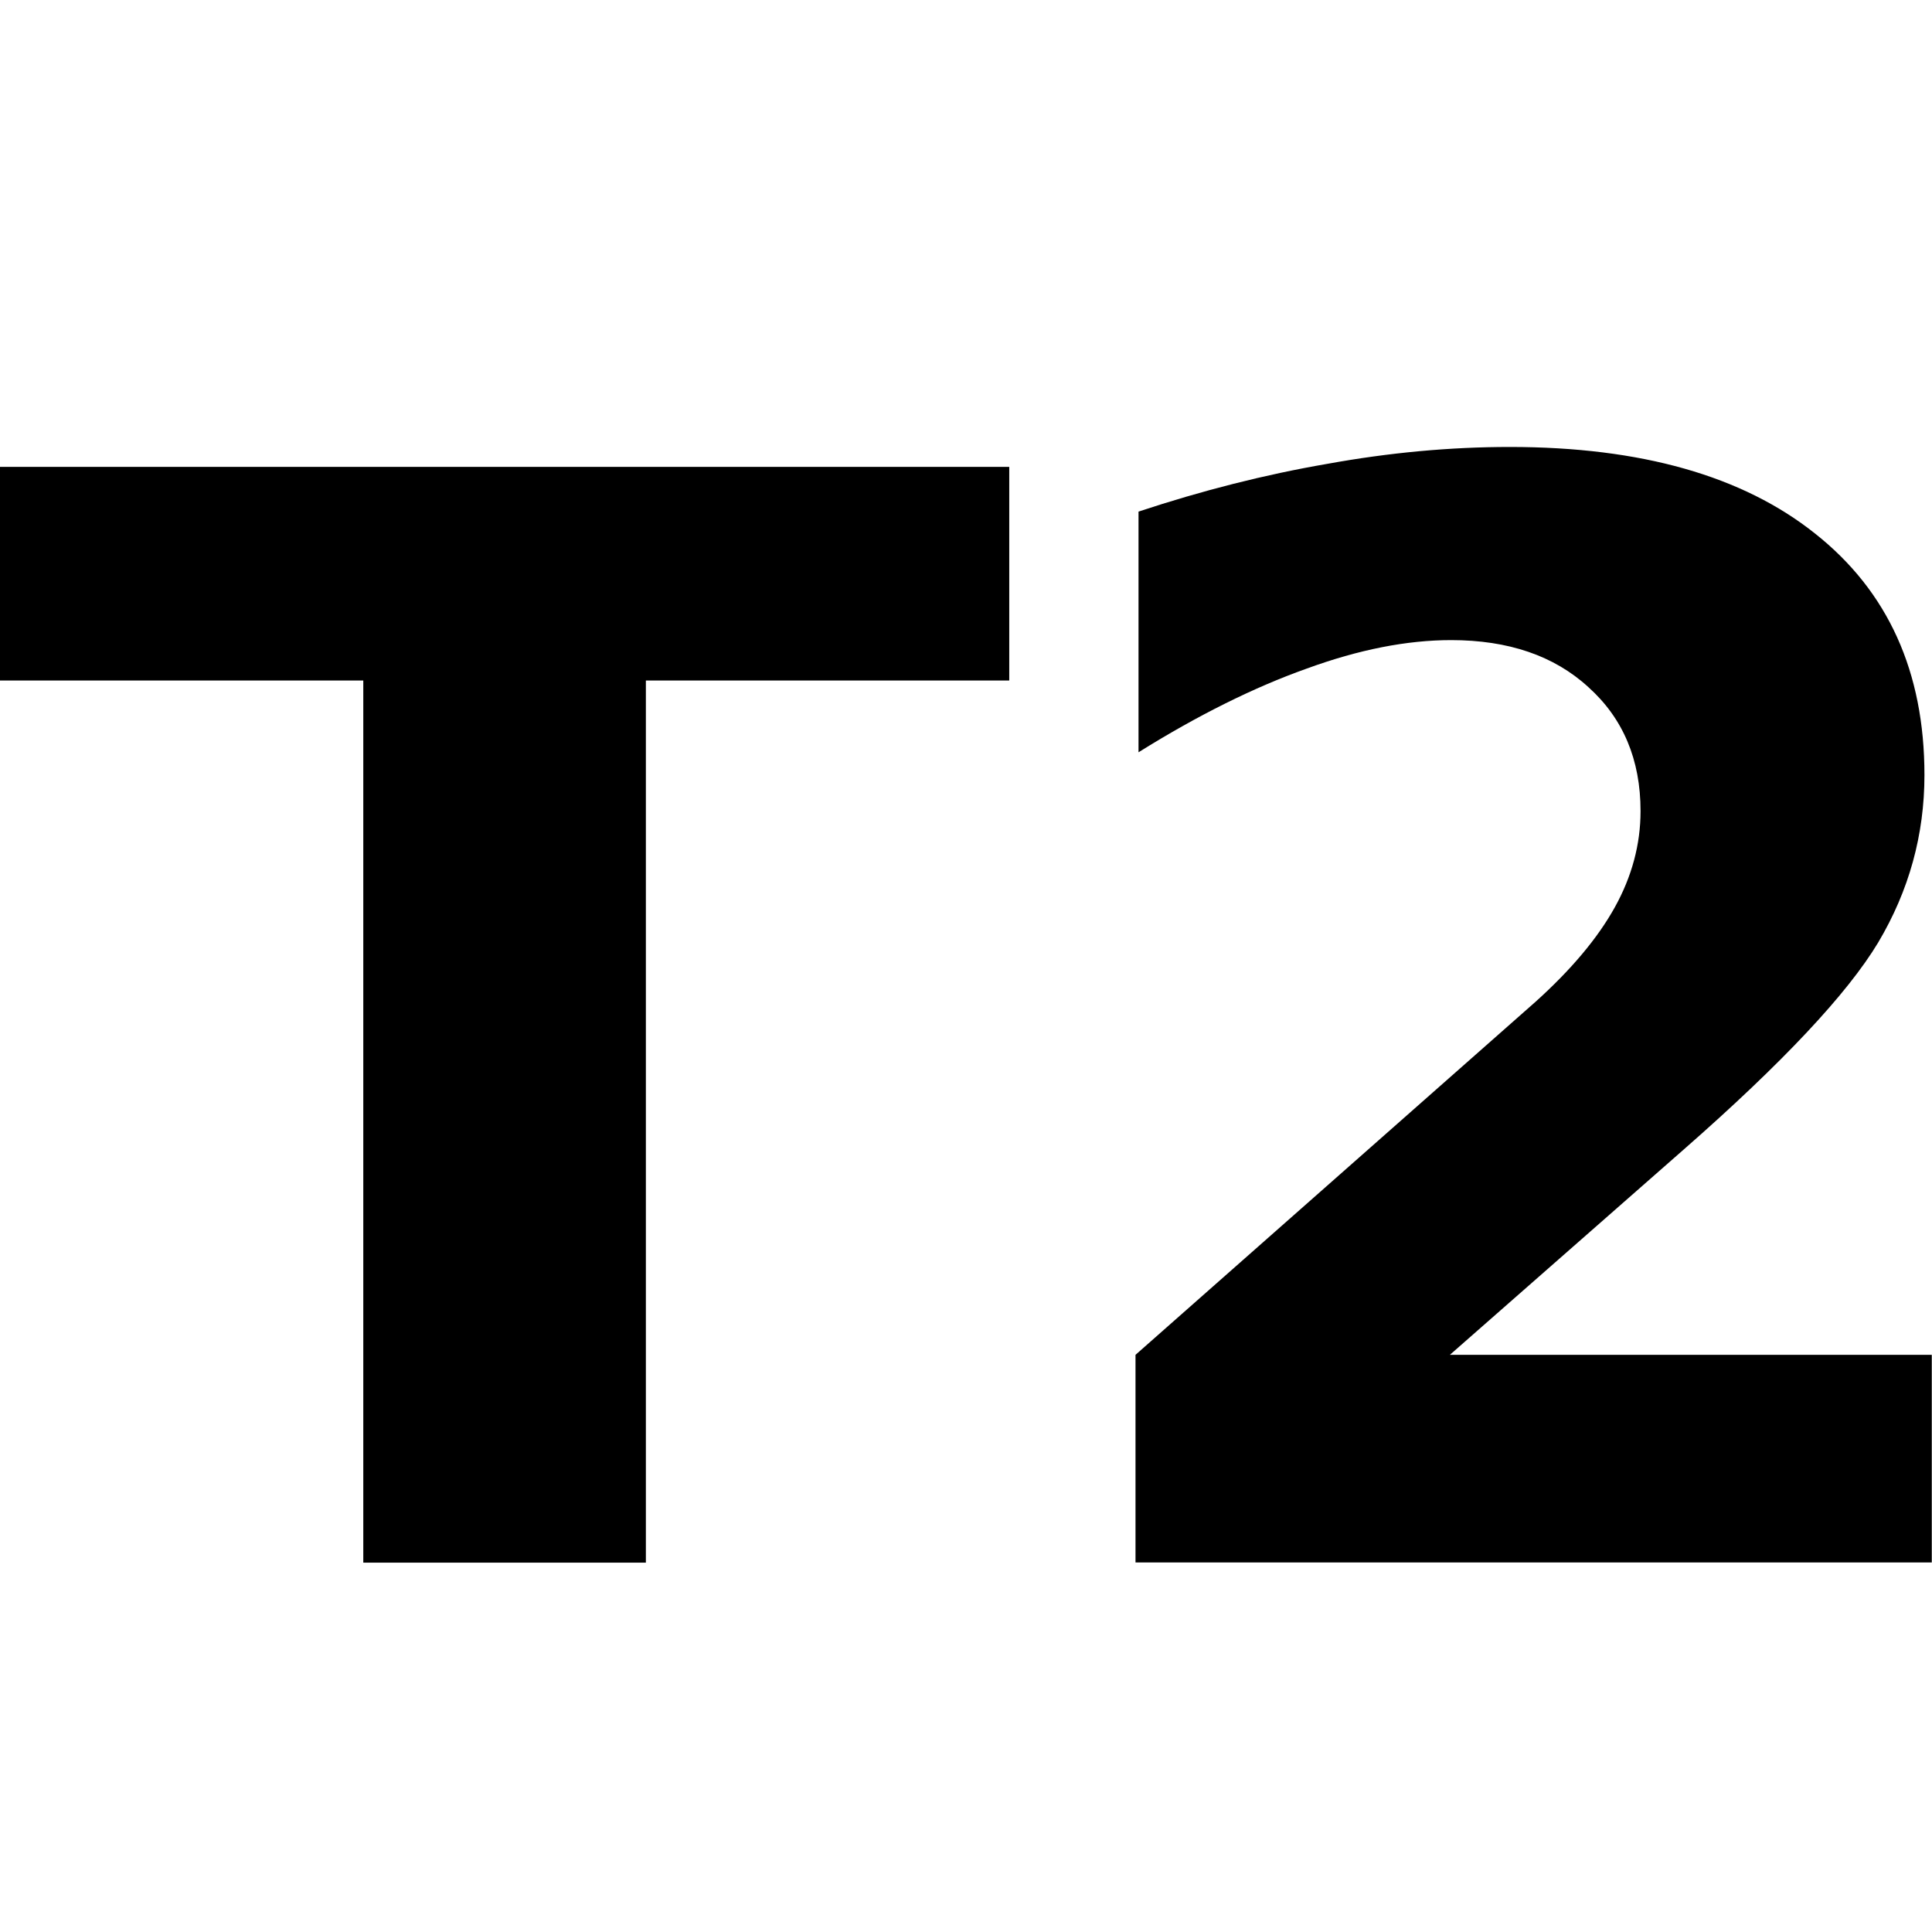 <?xml version="1.0" encoding="UTF-8" standalone="no"?>
<!-- Created with Inkscape (http://www.inkscape.org/) -->

<svg
   xmlns:dc="http://purl.org/dc/elements/1.1/"
   xmlns:cc="http://creativecommons.org/ns#"
   xmlns:rdf="http://www.w3.org/1999/02/22-rdf-syntax-ns#"
   xmlns:svg="http://www.w3.org/2000/svg"
   xmlns="http://www.w3.org/2000/svg"
   xmlns:sodipodi="http://sodipodi.sourceforge.net/DTD/sodipodi-0.dtd"
   xmlns:inkscape="http://www.inkscape.org/namespaces/inkscape"
   width="16px"
   height="16px"
   id="svg2985"
   version="1.1"
   inkscape:version="0.48.4 r9939"
   sodipodi:docname="T1.svg">
  <defs
     id="defs2987" />
  <sodipodi:namedview
     id="base"
     pagecolor="#ffffff"
     bordercolor="#666666"
     borderopacity="1.0"
     inkscape:pageopacity="0.0"
     inkscape:pageshadow="2"
     inkscape:zoom="22.197802"
     inkscape:cx="-0.25043033"
     inkscape:cy="9.4432965"
     inkscape:current-layer="layer1"
     showgrid="true"
     inkscape:grid-bbox="true"
     inkscape:document-units="px"
     inkscape:window-width="1034"
     inkscape:window-height="638"
     inkscape:window-x="307"
     inkscape:window-y="98"
     inkscape:window-maximized="0" />
  <g
     id="layer1"
     inkscape:label="Layer 1"
     inkscape:groupmode="layer">
    <g
       style="font-size:40px;font-style:normal;font-weight:normal;line-height:125%;letter-spacing:0px;word-spacing:0px;fill:#000000;fill-opacity:1;stroke:none;font-family:Sans"
       id="text2993"
       transform="matrix(1.556,0,0,1.556,-3.08,-6.067)">
      <path
         d="m 1.976,6.384 5.375,0 0,1.137 -1.934,0 0,4.695 -1.504,0 0,-4.695 -1.938,0 0,-1.137"
         style="font-size:8px;font-variant:normal;font-weight:bold;font-stretch:normal;font-family:FontAwesome;-inkscape-font-specification:FontAwesome Bold"
         id="path3022"
         inkscape:connector-curvature="0" />
      <path
         d="m 9.695,11.11 2.566,0 0,1.105 -4.238,0 0,-1.105 2.129,-1.879 C 10.342,9.06 10.483,8.892 10.574,8.728 10.665,8.564 10.711,8.393 10.711,8.216 10.711,7.942 10.618,7.722 10.433,7.556 10.251,7.389 10.007,7.306 9.703,7.306 9.468,7.306 9.212,7.356 8.933,7.458 8.655,7.557 8.356,7.705 8.039,7.903 l 0,-1.281 C 8.377,6.51 8.712,6.425 9.043,6.368 9.373,6.308 9.698,6.278 10.015,6.278 c 0.698,6e-6 1.24,0.154 1.625,0.461 0.388,0.307 0.582,0.736 0.582,1.285 -5e-6,0.318 -0.082,0.615 -0.246,0.891 -0.164,0.273 -0.509,0.641 -1.035,1.102 l -1.246,1.094"
         style="font-size:8px;font-variant:normal;font-weight:bold;font-stretch:normal;font-family:FontAwesome;-inkscape-font-specification:FontAwesome Bold"
         id="path3024"
         inkscape:connector-curvature="0" />
    </g>
  </g>
</svg>
